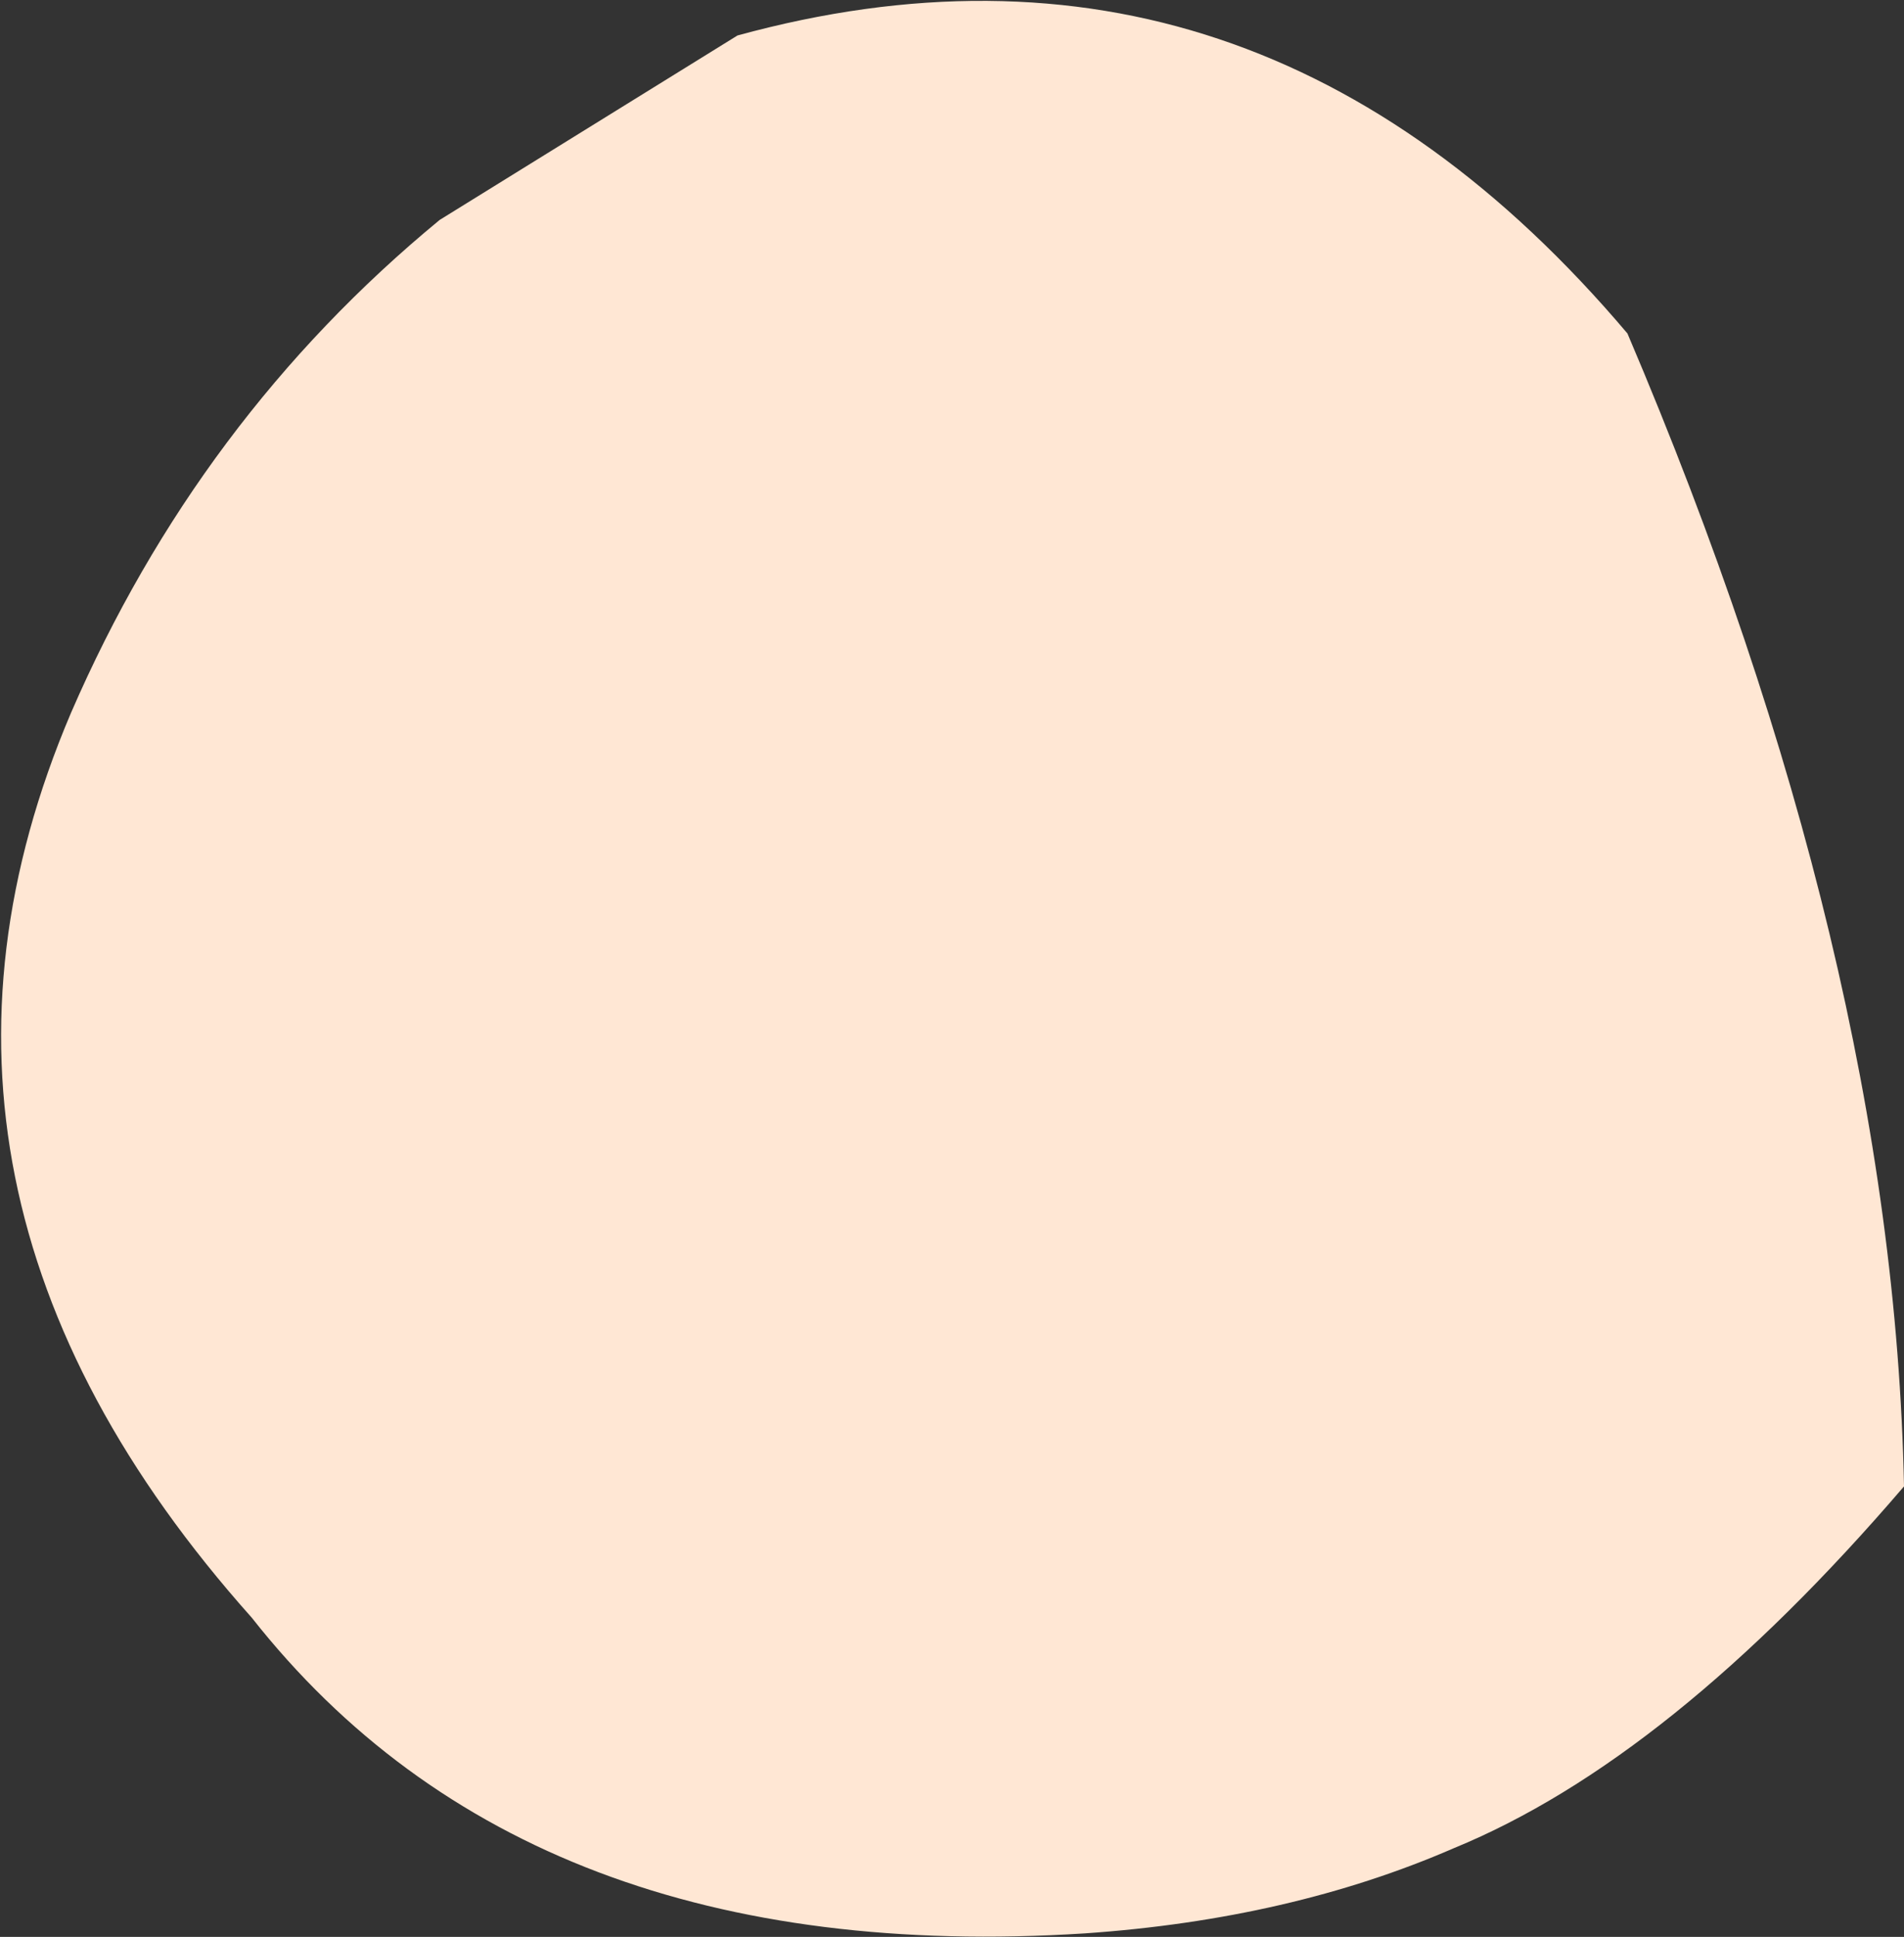 <?xml version="1.0" encoding="UTF-8" standalone="no"?>
<svg xmlns:ffdec="https://www.free-decompiler.com/flash" xmlns:xlink="http://www.w3.org/1999/xlink" ffdec:objectType="shape" height="27.3px" width="26.85px" xmlns="http://www.w3.org/2000/svg">
  <rect width="100%" height="100%" fill="#333333" stroke="none"/>
  <g transform="matrix(1.0, 0.0, 0.0, 1.0, 18.05, 12.4)">
    <path d="M4.9 -7.7 Q8.65 1.1 8.8 8.55 5.5 12.4 2.45 13.65 0.15 14.65 -2.75 14.85 -10.6 15.35 -14.5 10.4 -19.9 4.35 -17.05 -2.35 -15.25 -6.5 -11.85 -9.3 L-7.65 -11.9 Q-0.35 -13.9 4.9 -7.7" fill="#ffe7d4" fill-rule="evenodd" stroke="none"/>
  </g>
</svg>
